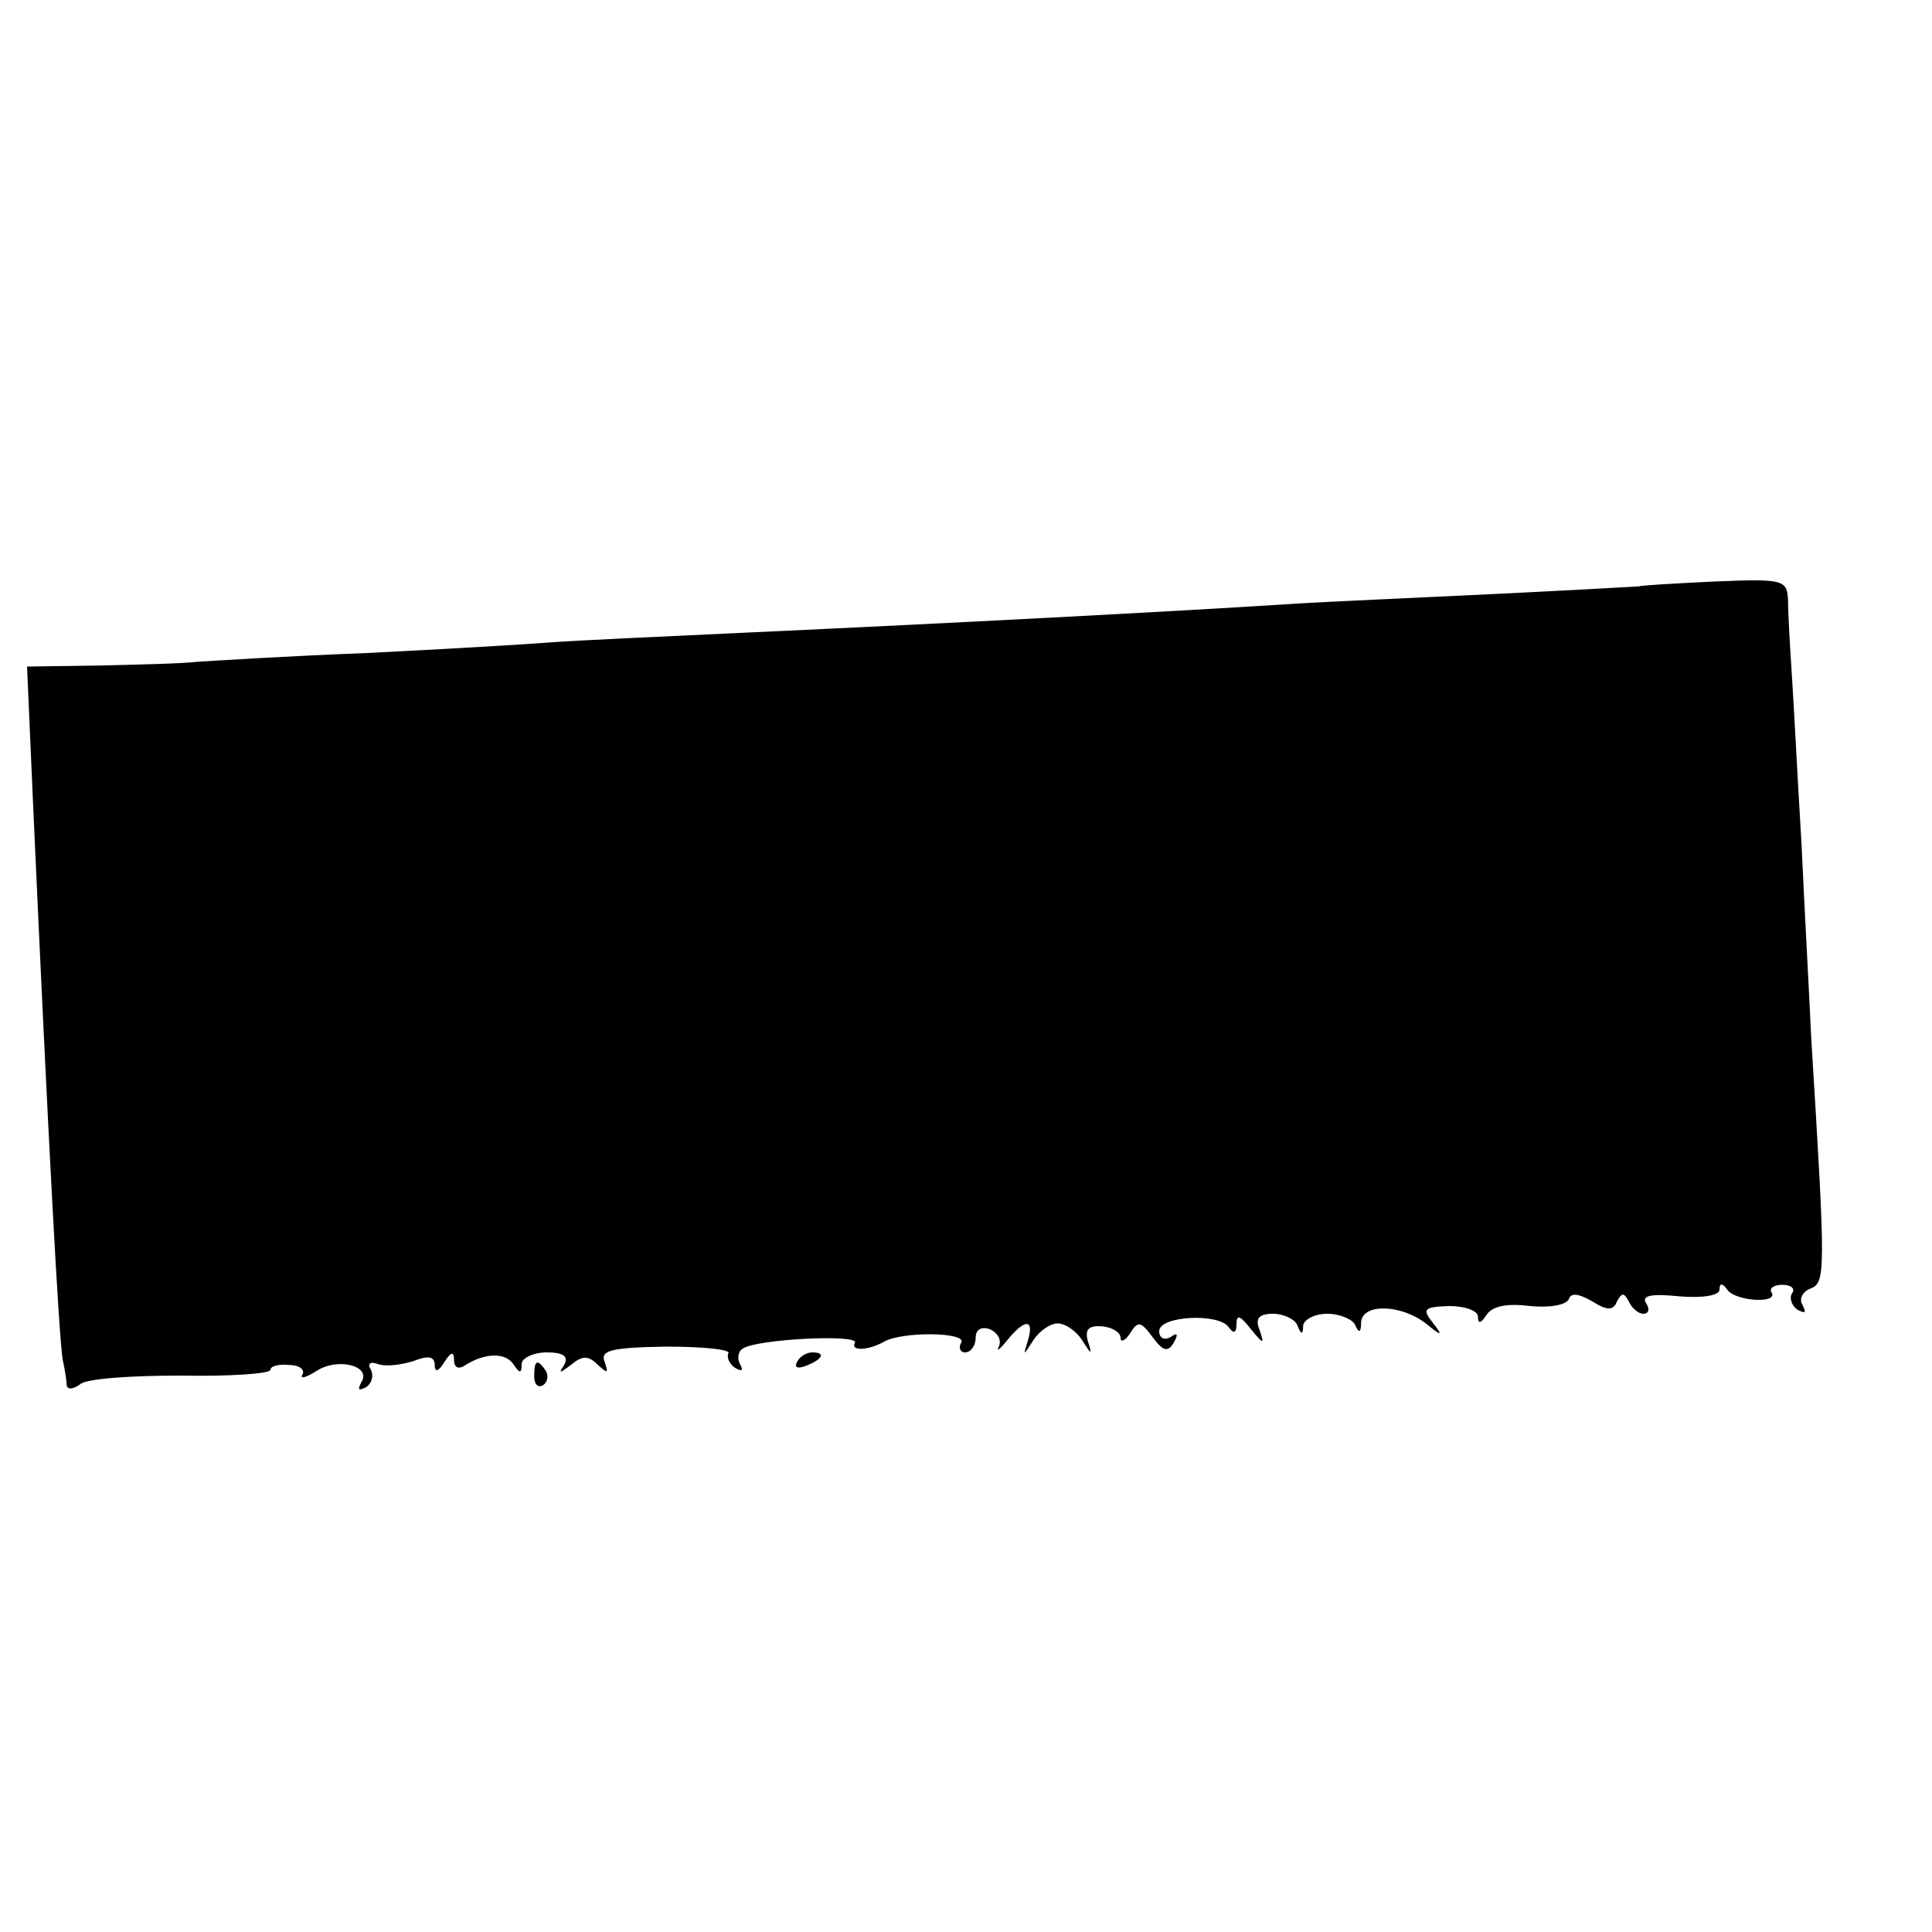 <?xml version="1.0" standalone="no"?>
<!DOCTYPE svg PUBLIC "-//W3C//DTD SVG 20010904//EN"
 "http://www.w3.org/TR/2001/REC-SVG-20010904/DTD/svg10.dtd">
<svg version="1.0" xmlns="http://www.w3.org/2000/svg"
 width="16pt" height="16pt" viewBox="0 0 16 16"
 preserveAspectRatio="xMidYMid meet">
<g transform="translate(0,16) scale(0.008,-0.008)"
fill="#000000" stroke="none">
<path d="M1697 1393 c-1 0 -69 -4 -152 -8 -82 -4 -175 -8 -205 -10 -124 -8
-353 -20 -570 -30 -85 -4 -175 -8 -200 -10 -25 -2 -110 -7 -190 -11 -80 -3
-158 -8 -175 -9 -16 -2 -63 -3 -104 -4 l-73 -1 6 -137 c16 -355 27 -559 31
-581 2 -9 4 -21 4 -26 1 -5 7 -4 14 1 6 6 54 9 104 9 51 -1 93 2 93 6 0 4 9 6
19 5 11 0 17 -5 14 -10 -3 -5 4 -3 15 4 22 14 57 5 46 -12 -4 -8 -3 -9 5 -5 6
4 8 12 5 18 -4 6 -1 9 7 6 8 -3 24 -1 37 3 15 6 22 5 22 -4 0 -8 4 -7 10 3 7
11 10 11 10 2 0 -8 5 -10 12 -5 21 13 42 13 50 0 6 -9 8 -9 8 1 0 6 12 12 26
12 17 0 23 -4 18 -13 -6 -9 -5 -9 7 0 12 10 18 10 28 0 10 -9 11 -9 7 3 -5 12
6 15 63 16 39 0 68 -3 65 -7 -2 -4 1 -11 7 -15 7 -4 9 -3 5 4 -3 6 -2 13 3 16
15 10 121 15 116 6 -5 -9 14 -8 30 1 19 11 87 10 80 -1 -3 -5 -1 -10 4 -10 6
0 11 7 11 15 0 9 6 12 15 9 8 -4 12 -11 9 -18 -3 -6 1 -3 9 7 18 22 28 22 21
-1 -5 -16 -5 -16 6 1 6 9 17 17 25 17 8 0 19 -8 25 -17 10 -16 11 -16 6 -1 -3
12 1 16 15 15 10 -1 19 -6 19 -12 0 -5 5 -3 10 5 8 13 11 12 23 -4 11 -15 16
-16 22 -6 5 9 4 11 -3 6 -7 -4 -12 -1 -12 6 0 16 62 19 72 4 5 -7 8 -6 8 3 0
11 4 9 15 -5 13 -16 14 -16 9 -1 -5 12 -1 17 14 17 11 0 23 -6 25 -12 4 -10 6
-10 6 0 1 6 12 12 25 12 13 0 27 -6 29 -12 4 -9 6 -7 6 3 1 20 41 19 67 -1 17
-14 18 -13 7 1 -11 14 -9 16 17 17 17 0 30 -5 30 -11 0 -8 3 -7 9 2 6 9 21 12
45 9 20 -2 37 1 40 7 2 7 10 6 24 -2 16 -10 22 -10 26 0 5 9 7 9 12 0 3 -7 10
-13 15 -13 6 0 7 5 3 11 -5 8 6 10 35 7 24 -2 41 1 41 7 0 7 3 7 8 0 8 -12 53
-15 46 -3 -3 4 2 8 11 8 9 0 14 -4 10 -9 -3 -5 0 -13 6 -17 8 -4 9 -3 5 5 -4
6 0 14 8 17 16 6 16 16 1 259 -2 44 -7 134 -10 200 -4 66 -8 145 -10 175 -2
30 -4 65 -4 78 -1 22 -4 23 -77 20 -41 -2 -76 -4 -77 -5z"/>
<path d="M825 590 c-3 -6 1 -7 9 -4 18 7 21 14 7 14 -6 0 -13 -4 -16 -10z"/>
<path d="M553 575 c0 -8 4 -12 9 -9 5 3 6 10 3 15 -9 13 -12 11 -12 -6z"/>
</g>
</svg>
